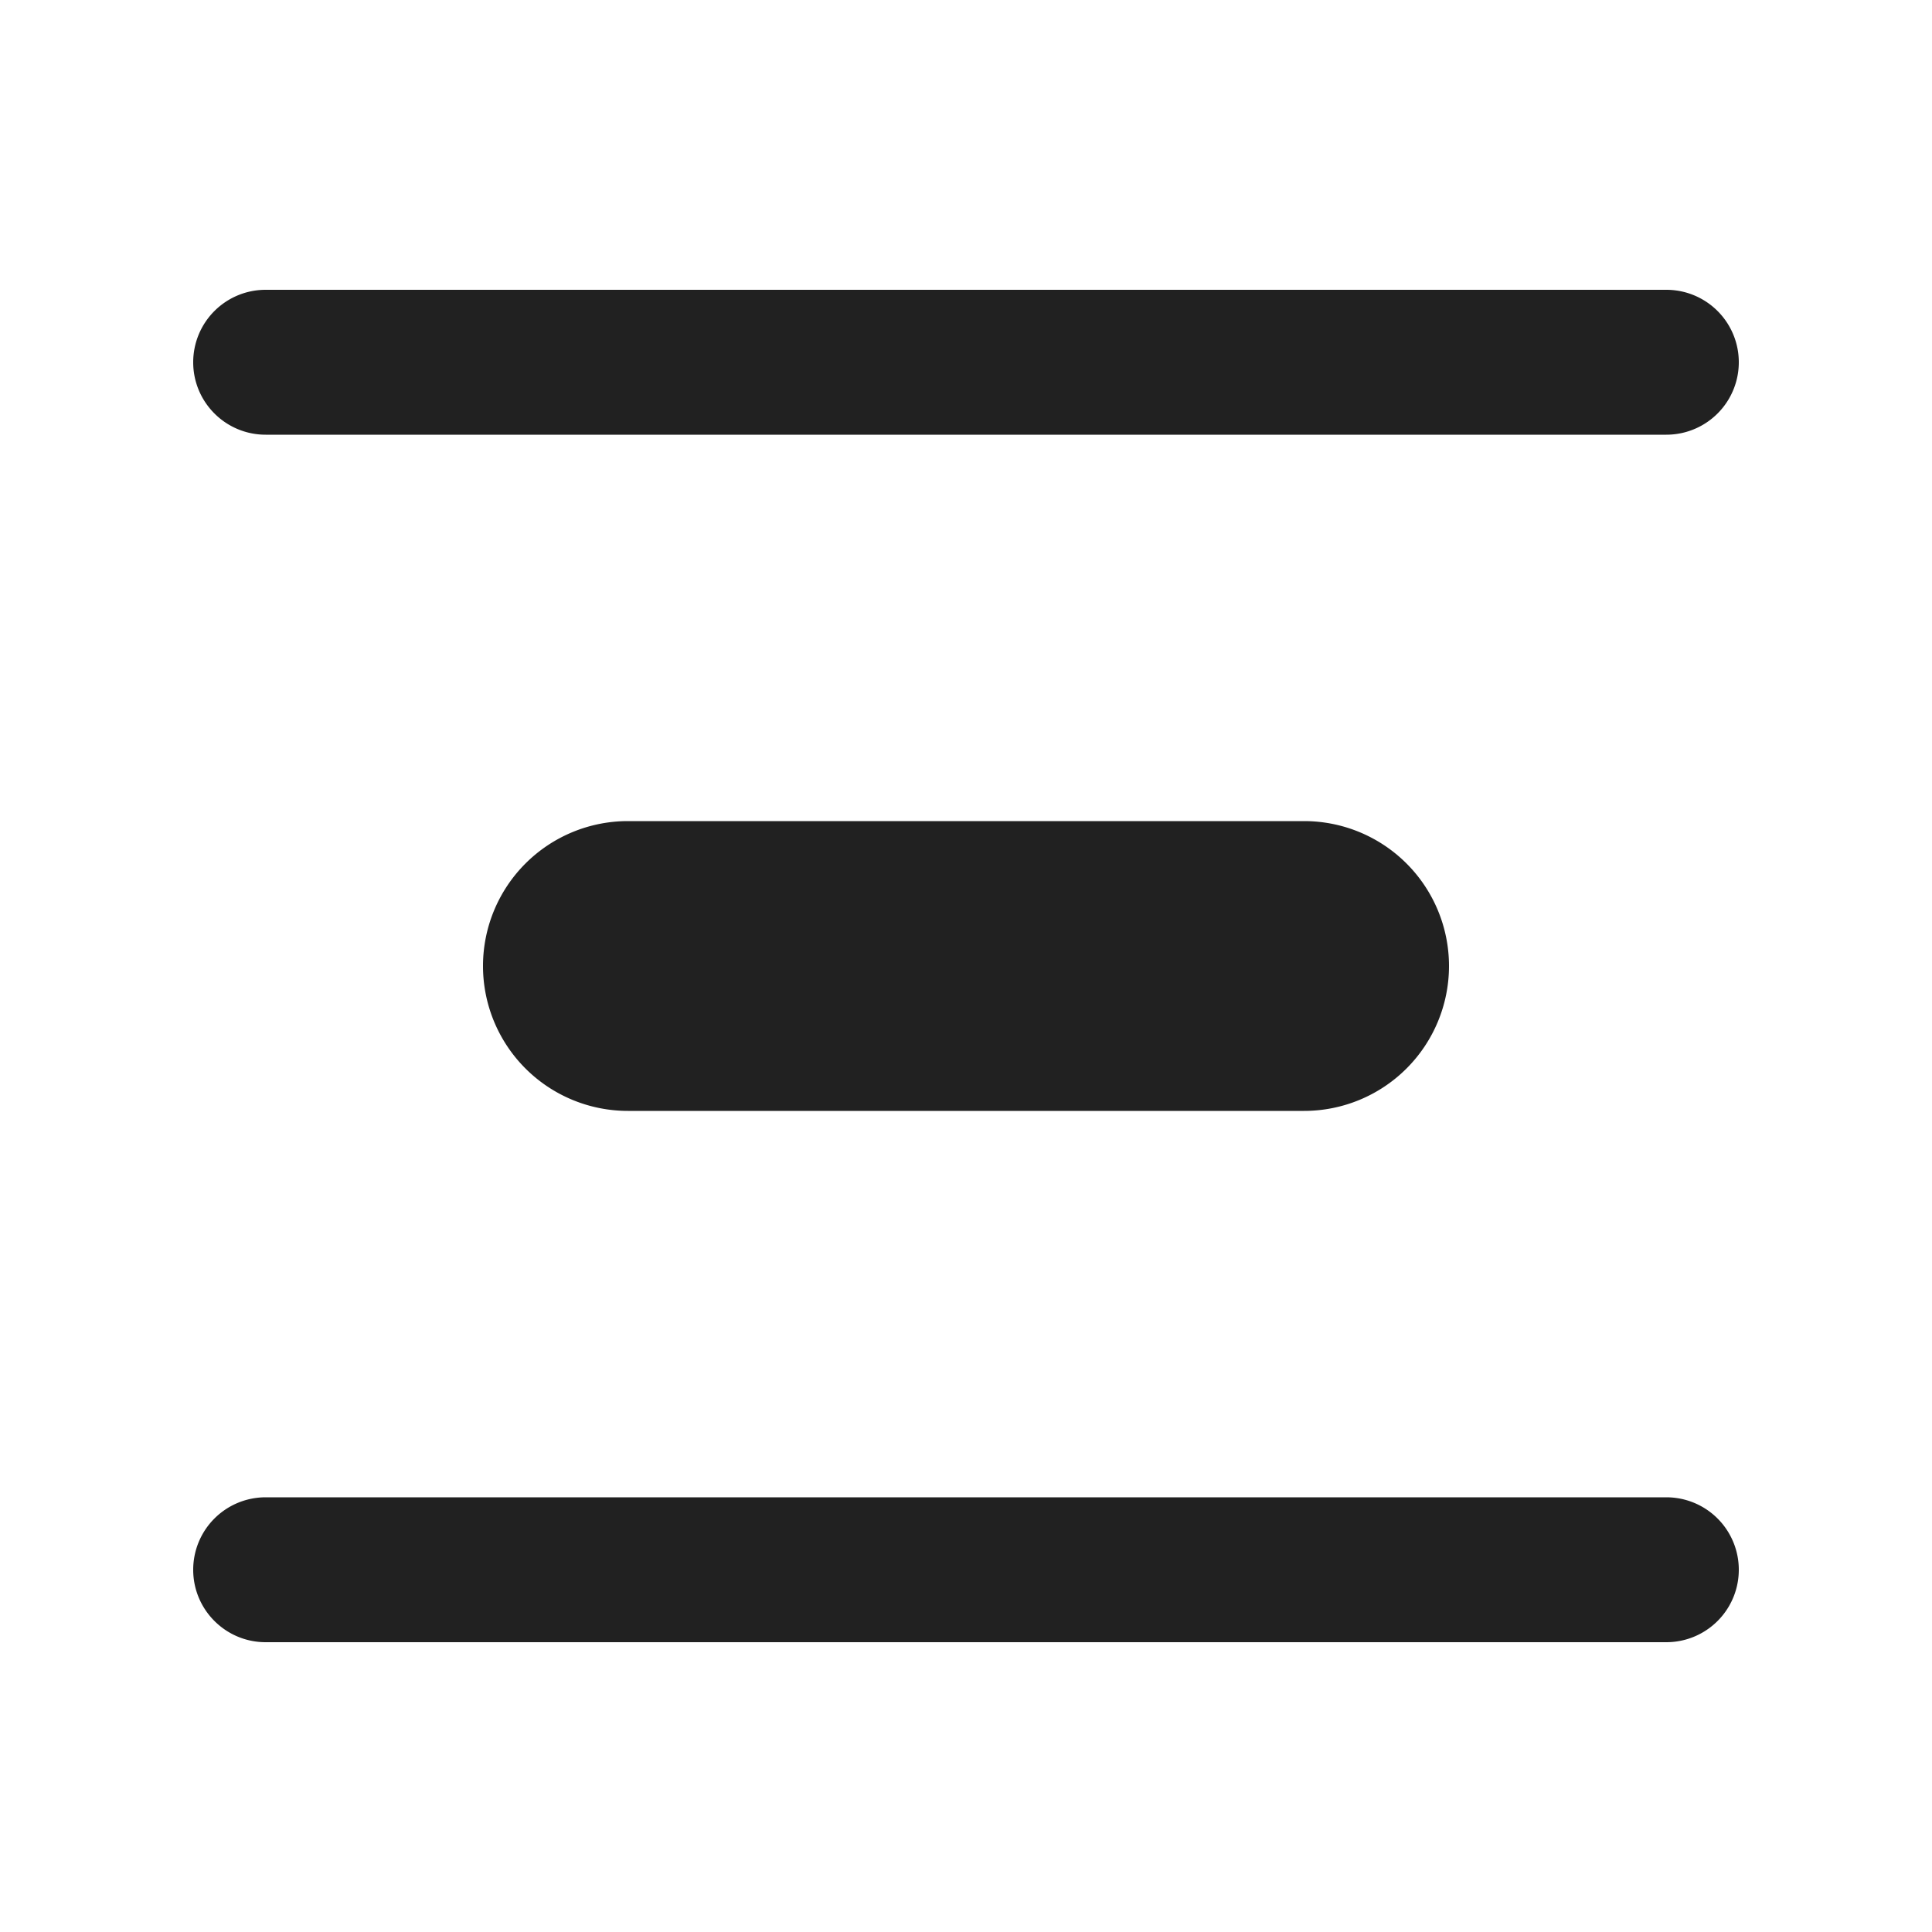 <svg xmlns="http://www.w3.org/2000/svg" width="20" height="20" fill="none" viewBox="0 0 20 20"><path fill="#212121" d="M2 3.75c0 .414.336.75.75.75h14.5a.75.75 0 0 0 0-1.5H2.75a.75.75 0 0 0-.75.75ZM2 16.25c0 .414.336.75.75.75h14.5a.75.75 0 0 0 0-1.5H2.75a.75.75 0 0 0-.75.75ZM5 10a1.5 1.5 0 0 0 1.5 1.5h7a1.5 1.5 0 0 0 0-3h-7A1.5 1.5 0 0 0 5 10Z"/></svg>